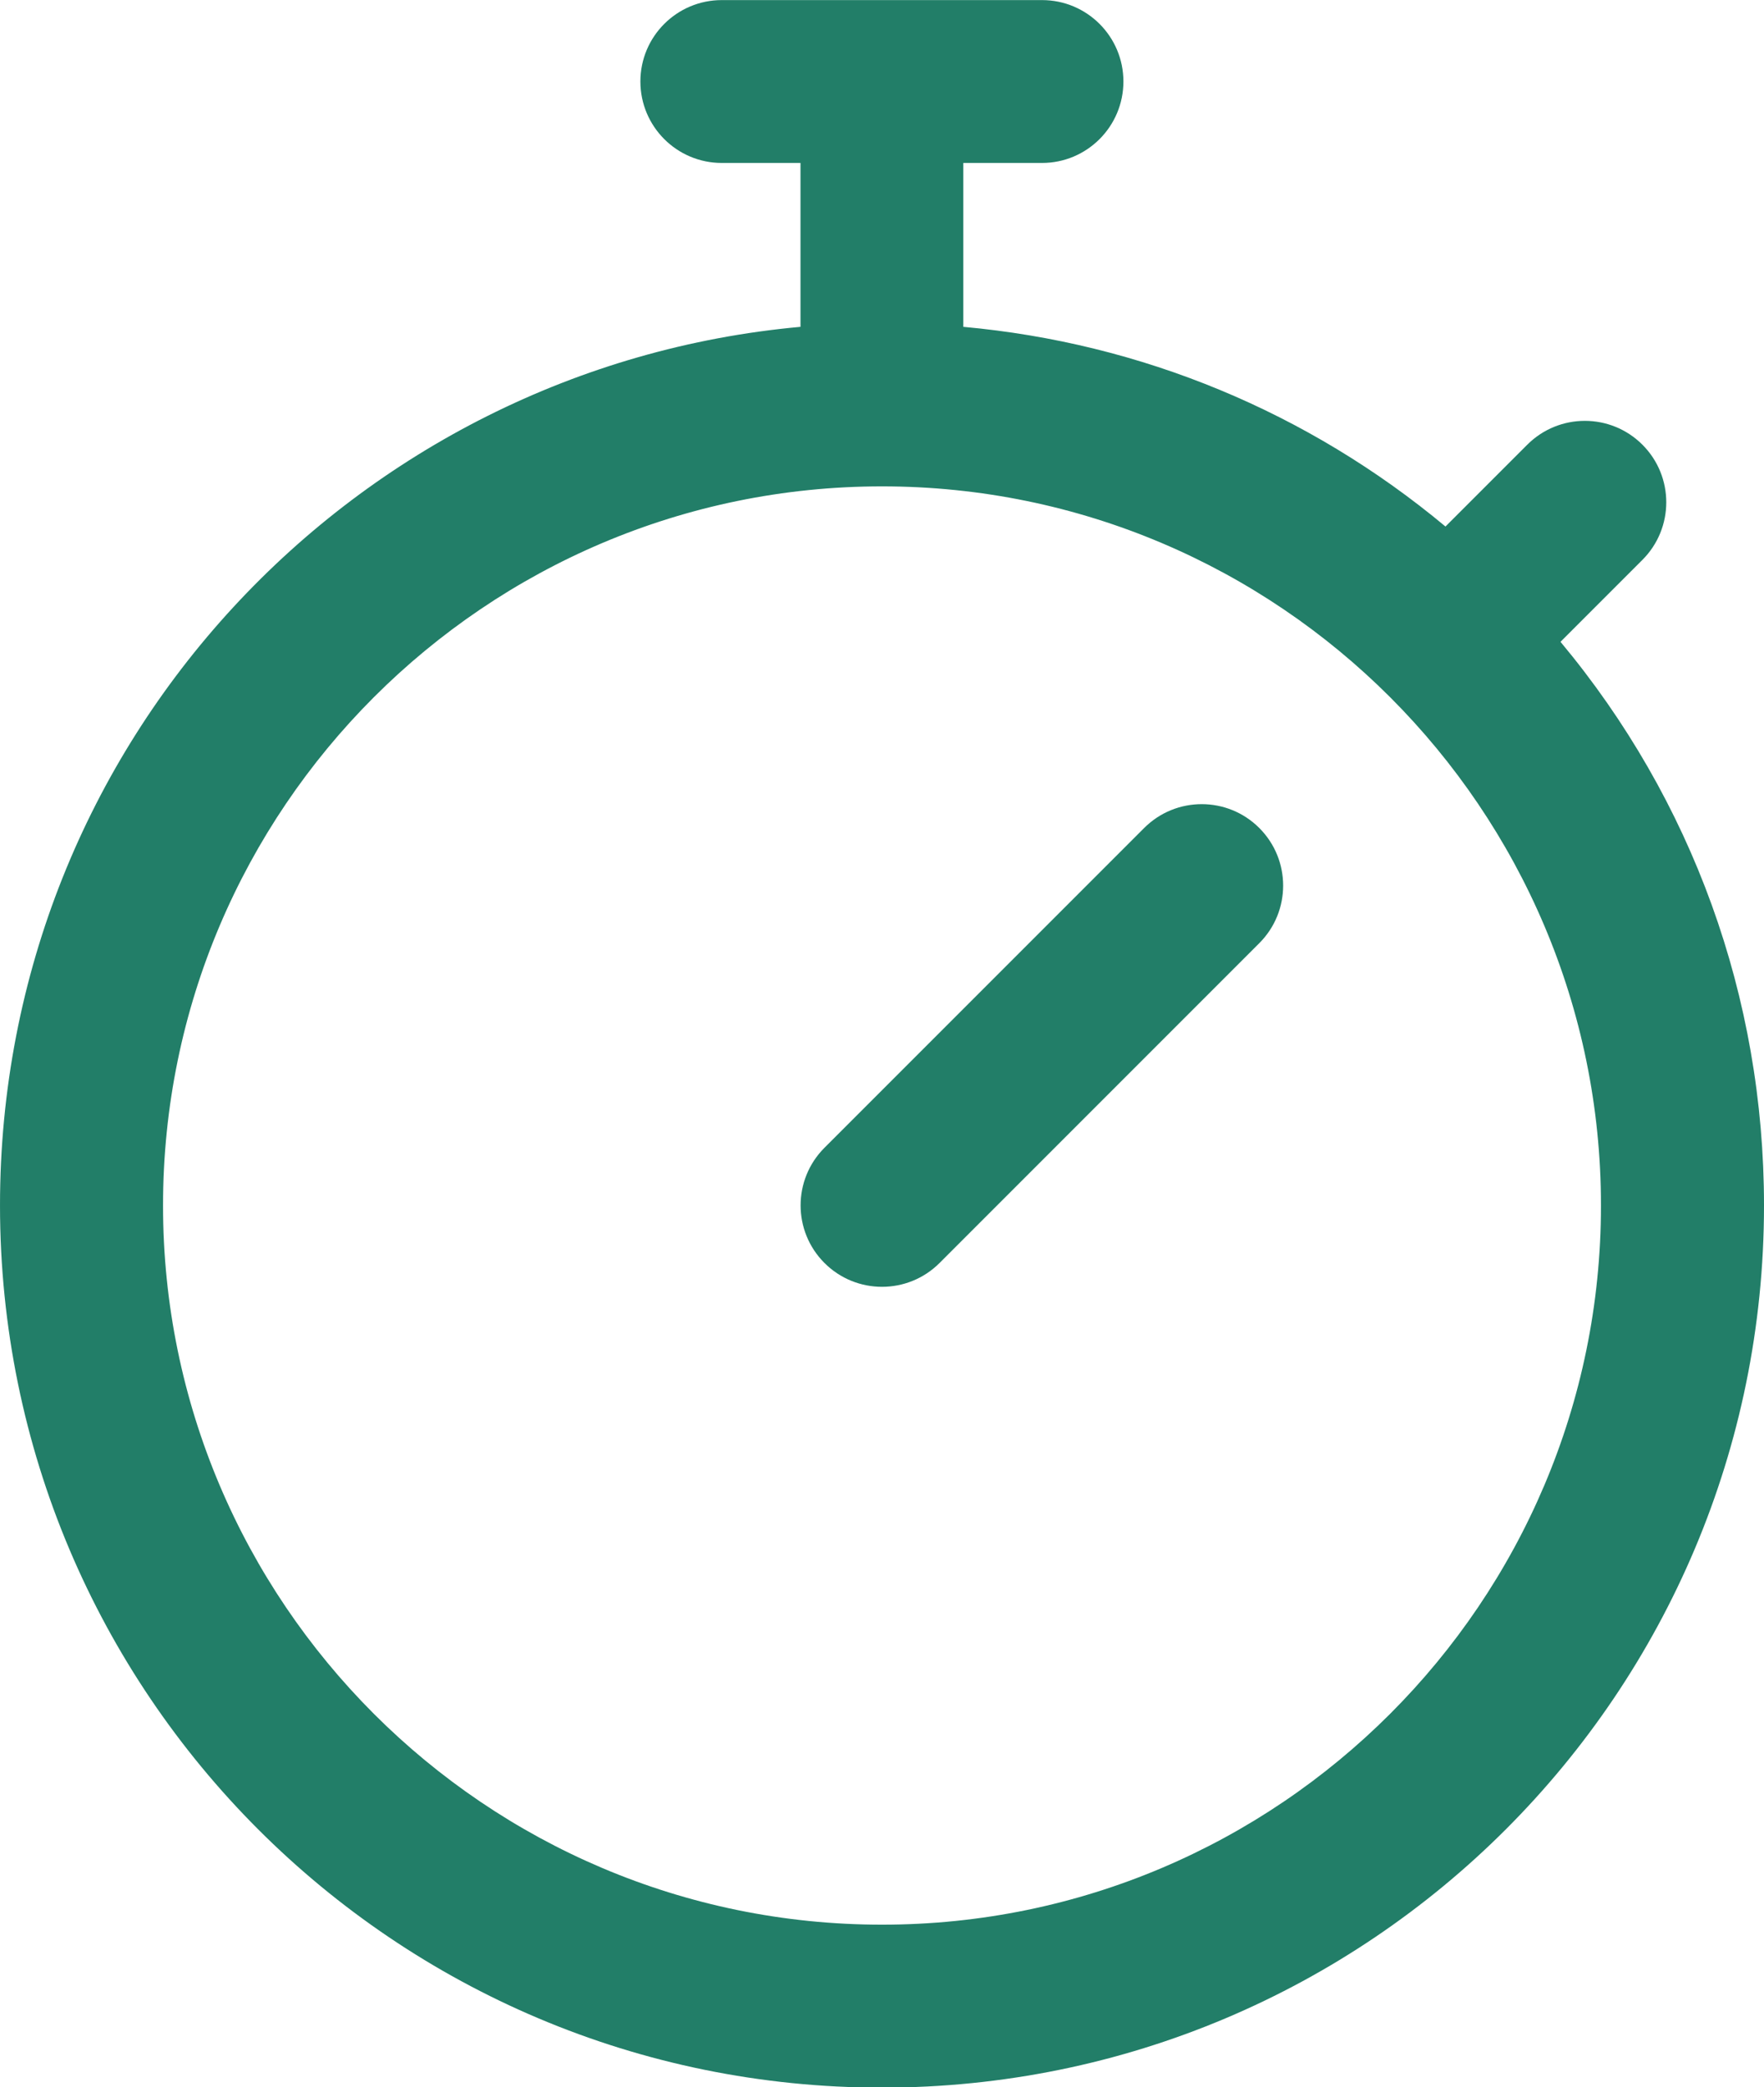 <?xml version="1.0" encoding="UTF-8"?>
<svg width="432.8pt" height="512pt" version="1.1" viewBox="-40 0 432.8 512" xmlns="http://www.w3.org/2000/svg">
 <path d="m342.9 157.4 20.07-20.07c7.801-7.801 7.801-20.45 0-28.25-7.801-7.801-20.45-7.801-28.25 0l-20.07 20.07c-33.68-28.06-74.61-45.02-118.3-48.98v-40.2h19.31c11.03 0 19.97-8.945 19.97-19.98s-8.941-19.97-19.97-19.97h-78.57c-11.03 0-19.97 8.941-19.97 19.97s8.941 19.98 19.97 19.98h19.31v40.2c-109.3 9.938-196.4 101.7-196.4 215.5 0 119.6 96.78 216.4 216.4 216.4 119.6 0 216.4-96.78 216.4-216.4 0-51.09-17.59-99.46-49.9-138.2zm-166.5 314.7c-97.29 0-176.4-79.15-176.4-176.4 0-97.29 79.15-176.4 176.4-176.4 97.29 0 176.4 79.15 176.4 176.4 0 97.29-79.15 176.4-176.4 176.4zm92.57-269c7.801 7.801 7.801 20.45 0 28.25l-78.44 78.44c-7.801 7.801-20.45 7.801-28.25 0-7.801-7.801-7.801-20.45 0-28.25l78.44-78.44c7.801-7.801 20.45-7.801 28.25 0z" fill="#227e68"/>
</svg>
